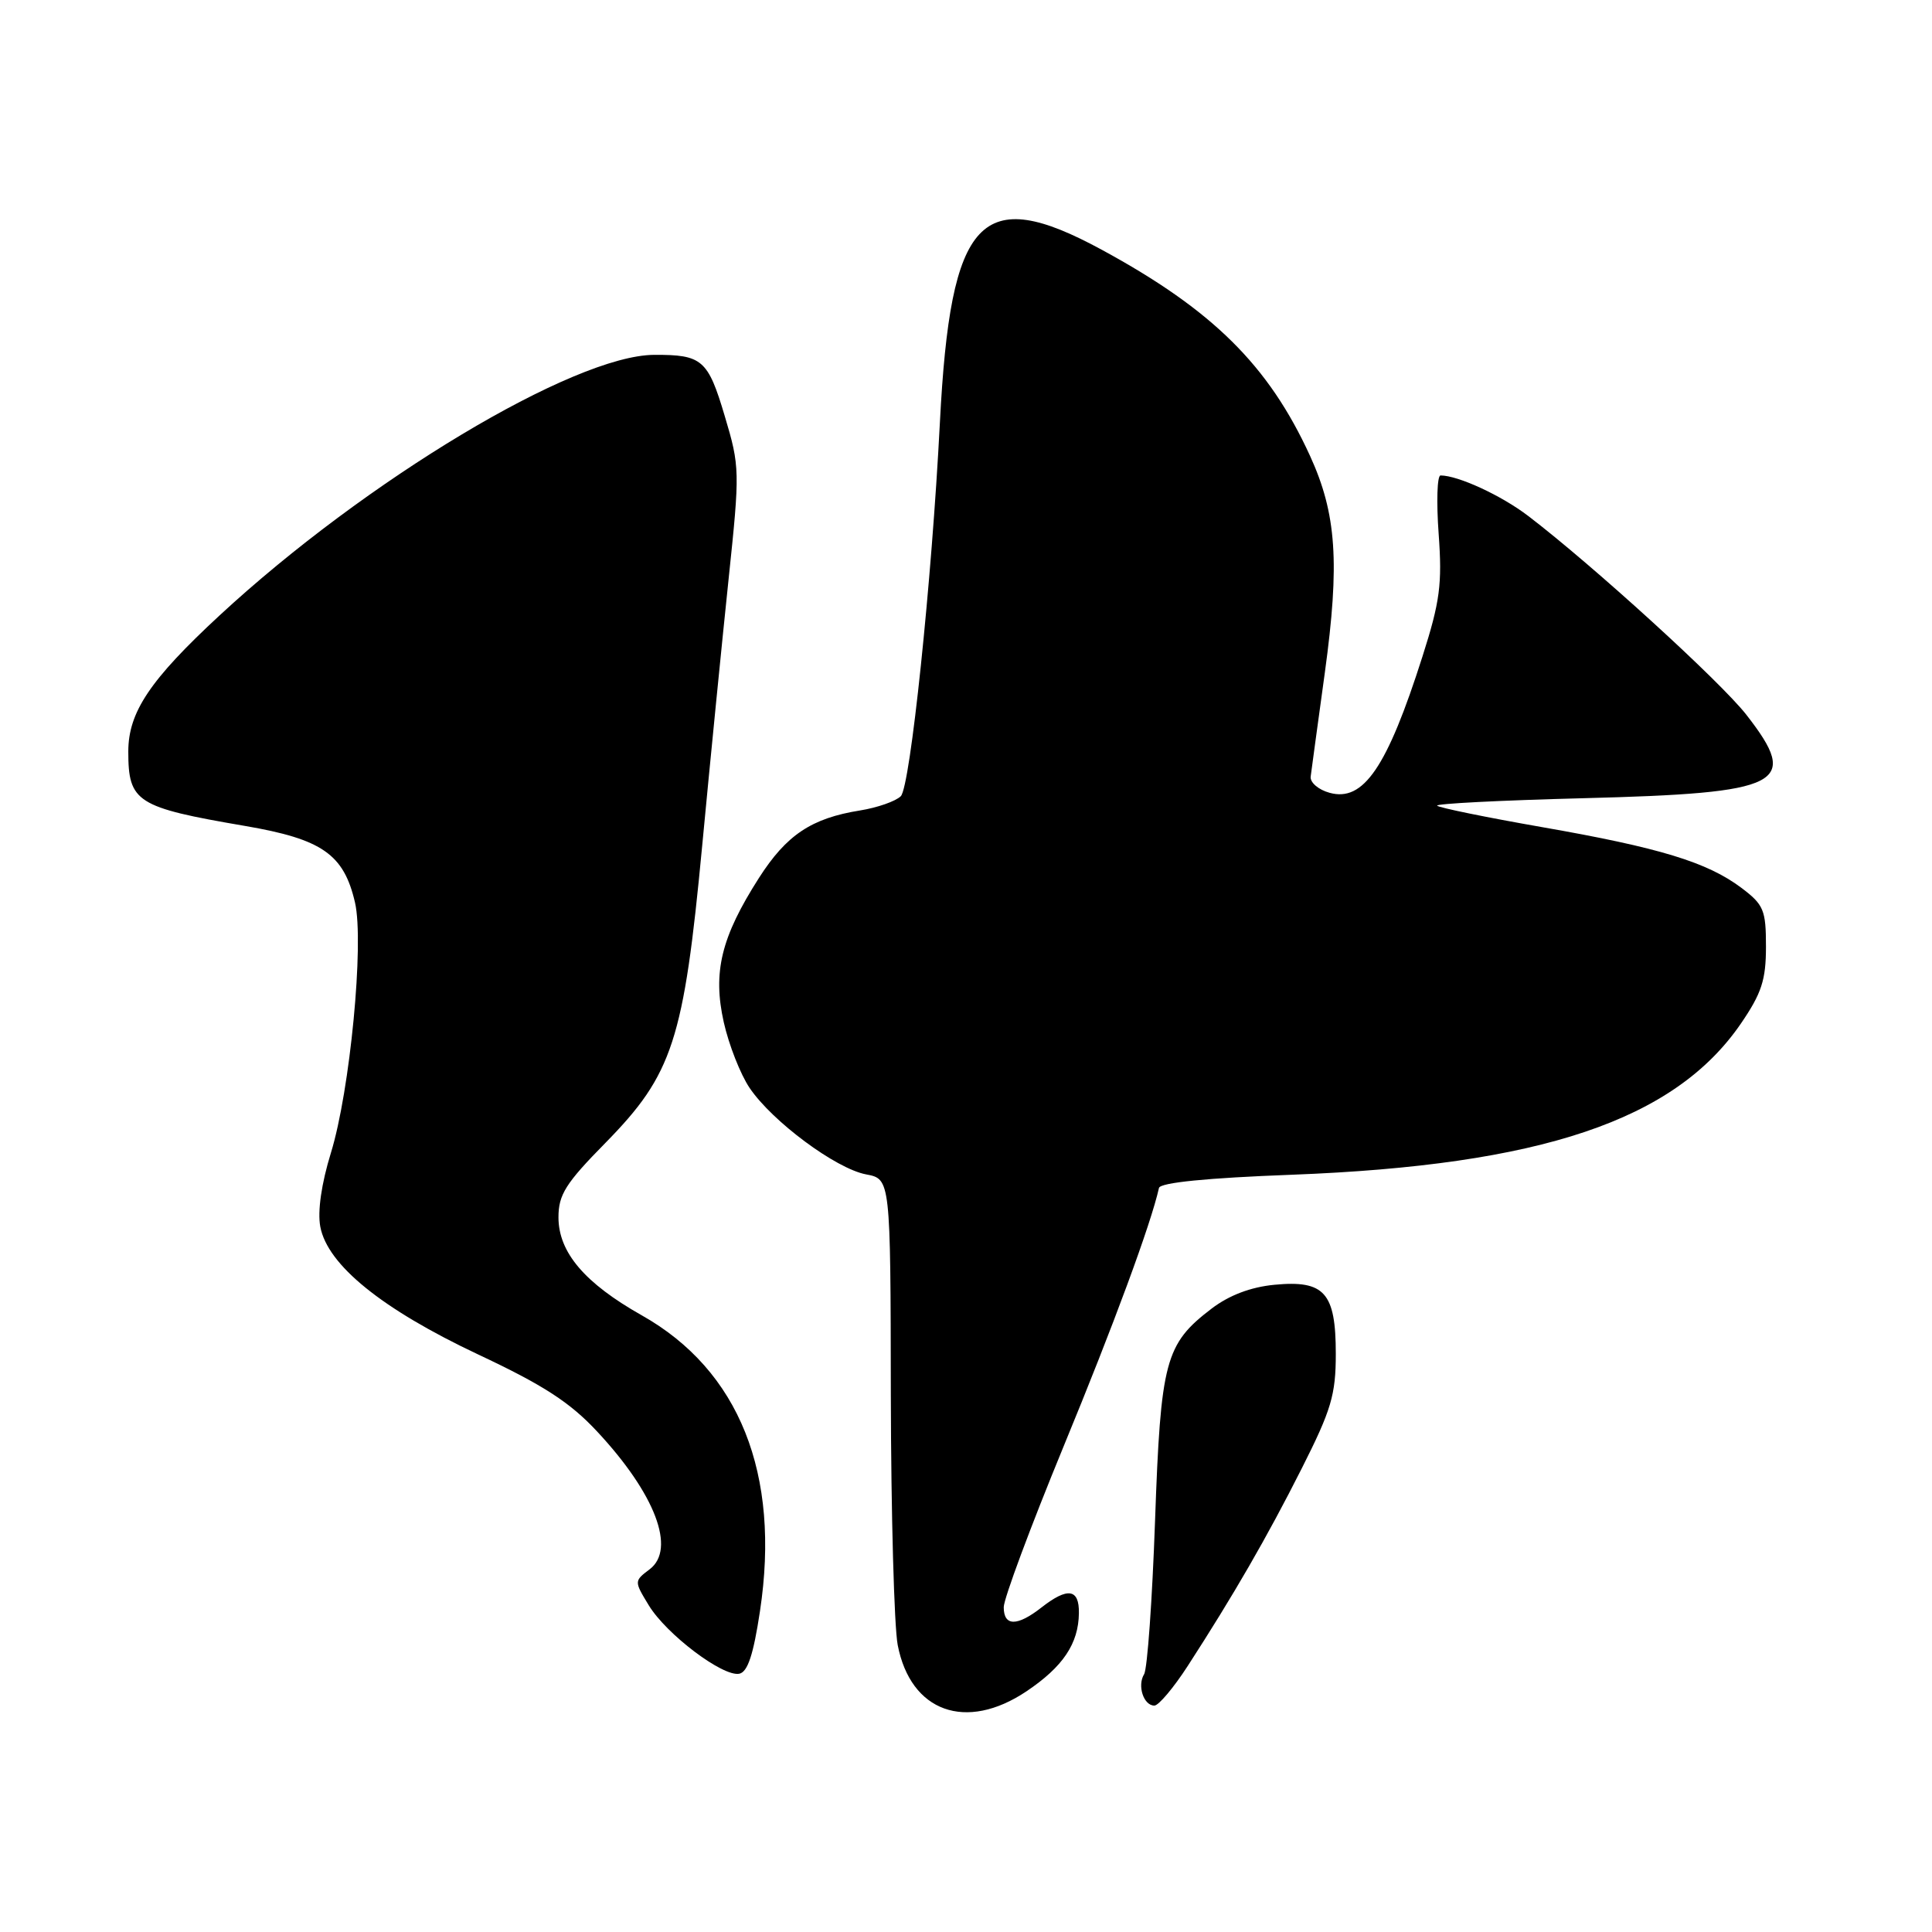 <?xml version="1.0" encoding="UTF-8" standalone="no"?>
<!DOCTYPE svg PUBLIC "-//W3C//DTD SVG 1.1//EN" "http://www.w3.org/Graphics/SVG/1.1/DTD/svg11.dtd" >
<svg xmlns="http://www.w3.org/2000/svg" xmlns:xlink="http://www.w3.org/1999/xlink" version="1.1" viewBox="0 0 256 256">
 <g >
 <path fill="currentColor"
d=" M 136.01 224.11 C 140.86 220.85 142.91 217.79 142.96 213.75 C 143.01 210.51 141.48 210.28 138.00 213.00 C 134.77 215.53 133.00 215.51 133.00 212.96 C 133.00 211.84 136.56 202.28 140.91 191.71 C 147.58 175.54 152.50 162.20 153.57 157.41 C 153.73 156.70 159.95 156.08 171.16 155.66 C 204.18 154.40 221.88 148.45 230.67 135.64 C 233.42 131.62 234.00 129.86 234.00 125.44 C 234.00 120.59 233.71 119.88 230.75 117.65 C 226.23 114.25 219.92 112.32 204.34 109.60 C 196.96 108.31 190.70 107.03 190.43 106.76 C 190.16 106.49 198.84 106.05 209.72 105.77 C 236.31 105.09 238.58 103.93 231.41 94.72 C 228.00 90.34 211.07 74.91 202.50 68.37 C 198.96 65.66 193.20 63.00 190.88 63.00 C 190.43 63.00 190.32 66.49 190.63 70.75 C 191.11 77.40 190.81 79.70 188.48 87.00 C 183.80 101.69 180.66 106.29 176.18 105.05 C 174.70 104.65 173.58 103.68 173.67 102.91 C 173.77 102.13 174.61 95.92 175.55 89.11 C 177.54 74.60 177.10 68.07 173.58 60.39 C 168.09 48.41 160.69 41.08 146.00 33.10 C 129.96 24.39 125.94 28.68 124.54 56.00 C 123.46 77.11 120.62 104.24 119.36 105.50 C 118.68 106.17 116.26 107.02 113.96 107.39 C 107.52 108.42 104.21 110.63 100.56 116.34 C 95.56 124.16 94.42 128.82 95.90 135.44 C 96.57 138.43 98.11 142.36 99.33 144.16 C 102.32 148.59 110.75 154.85 114.75 155.61 C 118.00 156.22 118.00 156.22 118.04 184.86 C 118.07 200.61 118.48 215.51 118.95 217.97 C 120.66 226.84 128.00 229.48 136.01 224.11 Z  M 157.38 220.75 C 163.45 211.37 167.90 203.67 172.49 194.57 C 176.40 186.83 177.00 184.82 177.00 179.39 C 177.00 171.28 175.51 169.60 168.86 170.24 C 165.73 170.54 162.86 171.63 160.54 173.40 C 154.39 178.09 153.80 180.31 153.05 201.51 C 152.68 212.00 152.03 221.15 151.60 221.84 C 150.67 223.35 151.53 226.00 152.96 226.00 C 153.52 226.00 155.51 223.64 157.38 220.75 Z  M 100.70 213.49 C 103.45 195.31 97.96 181.57 85.04 174.29 C 77.47 170.02 74.00 165.94 74.00 161.30 C 74.00 158.30 74.95 156.79 80.23 151.43 C 89.14 142.35 90.60 137.89 93.04 112.10 C 94.11 100.77 95.69 84.87 96.54 76.76 C 98.05 62.42 98.04 61.84 96.03 55.12 C 93.81 47.65 93.04 46.99 86.67 47.02 C 76.05 47.08 48.45 63.63 29.08 81.56 C 19.88 90.08 17.00 94.37 17.00 99.58 C 17.00 106.29 18.08 106.98 32.46 109.44 C 42.69 111.19 45.56 113.19 47.04 119.59 C 48.27 124.93 46.38 144.55 43.85 152.75 C 42.59 156.84 42.06 160.50 42.44 162.54 C 43.39 167.62 50.61 173.46 63.33 179.46 C 72.02 183.54 75.53 185.82 79.14 189.70 C 86.83 197.95 89.61 205.27 86.08 207.94 C 84.02 209.50 84.02 209.51 85.97 212.72 C 88.31 216.56 95.76 222.19 97.95 221.78 C 99.07 221.56 99.83 219.26 100.70 213.49 Z "/>
</g>
</svg>